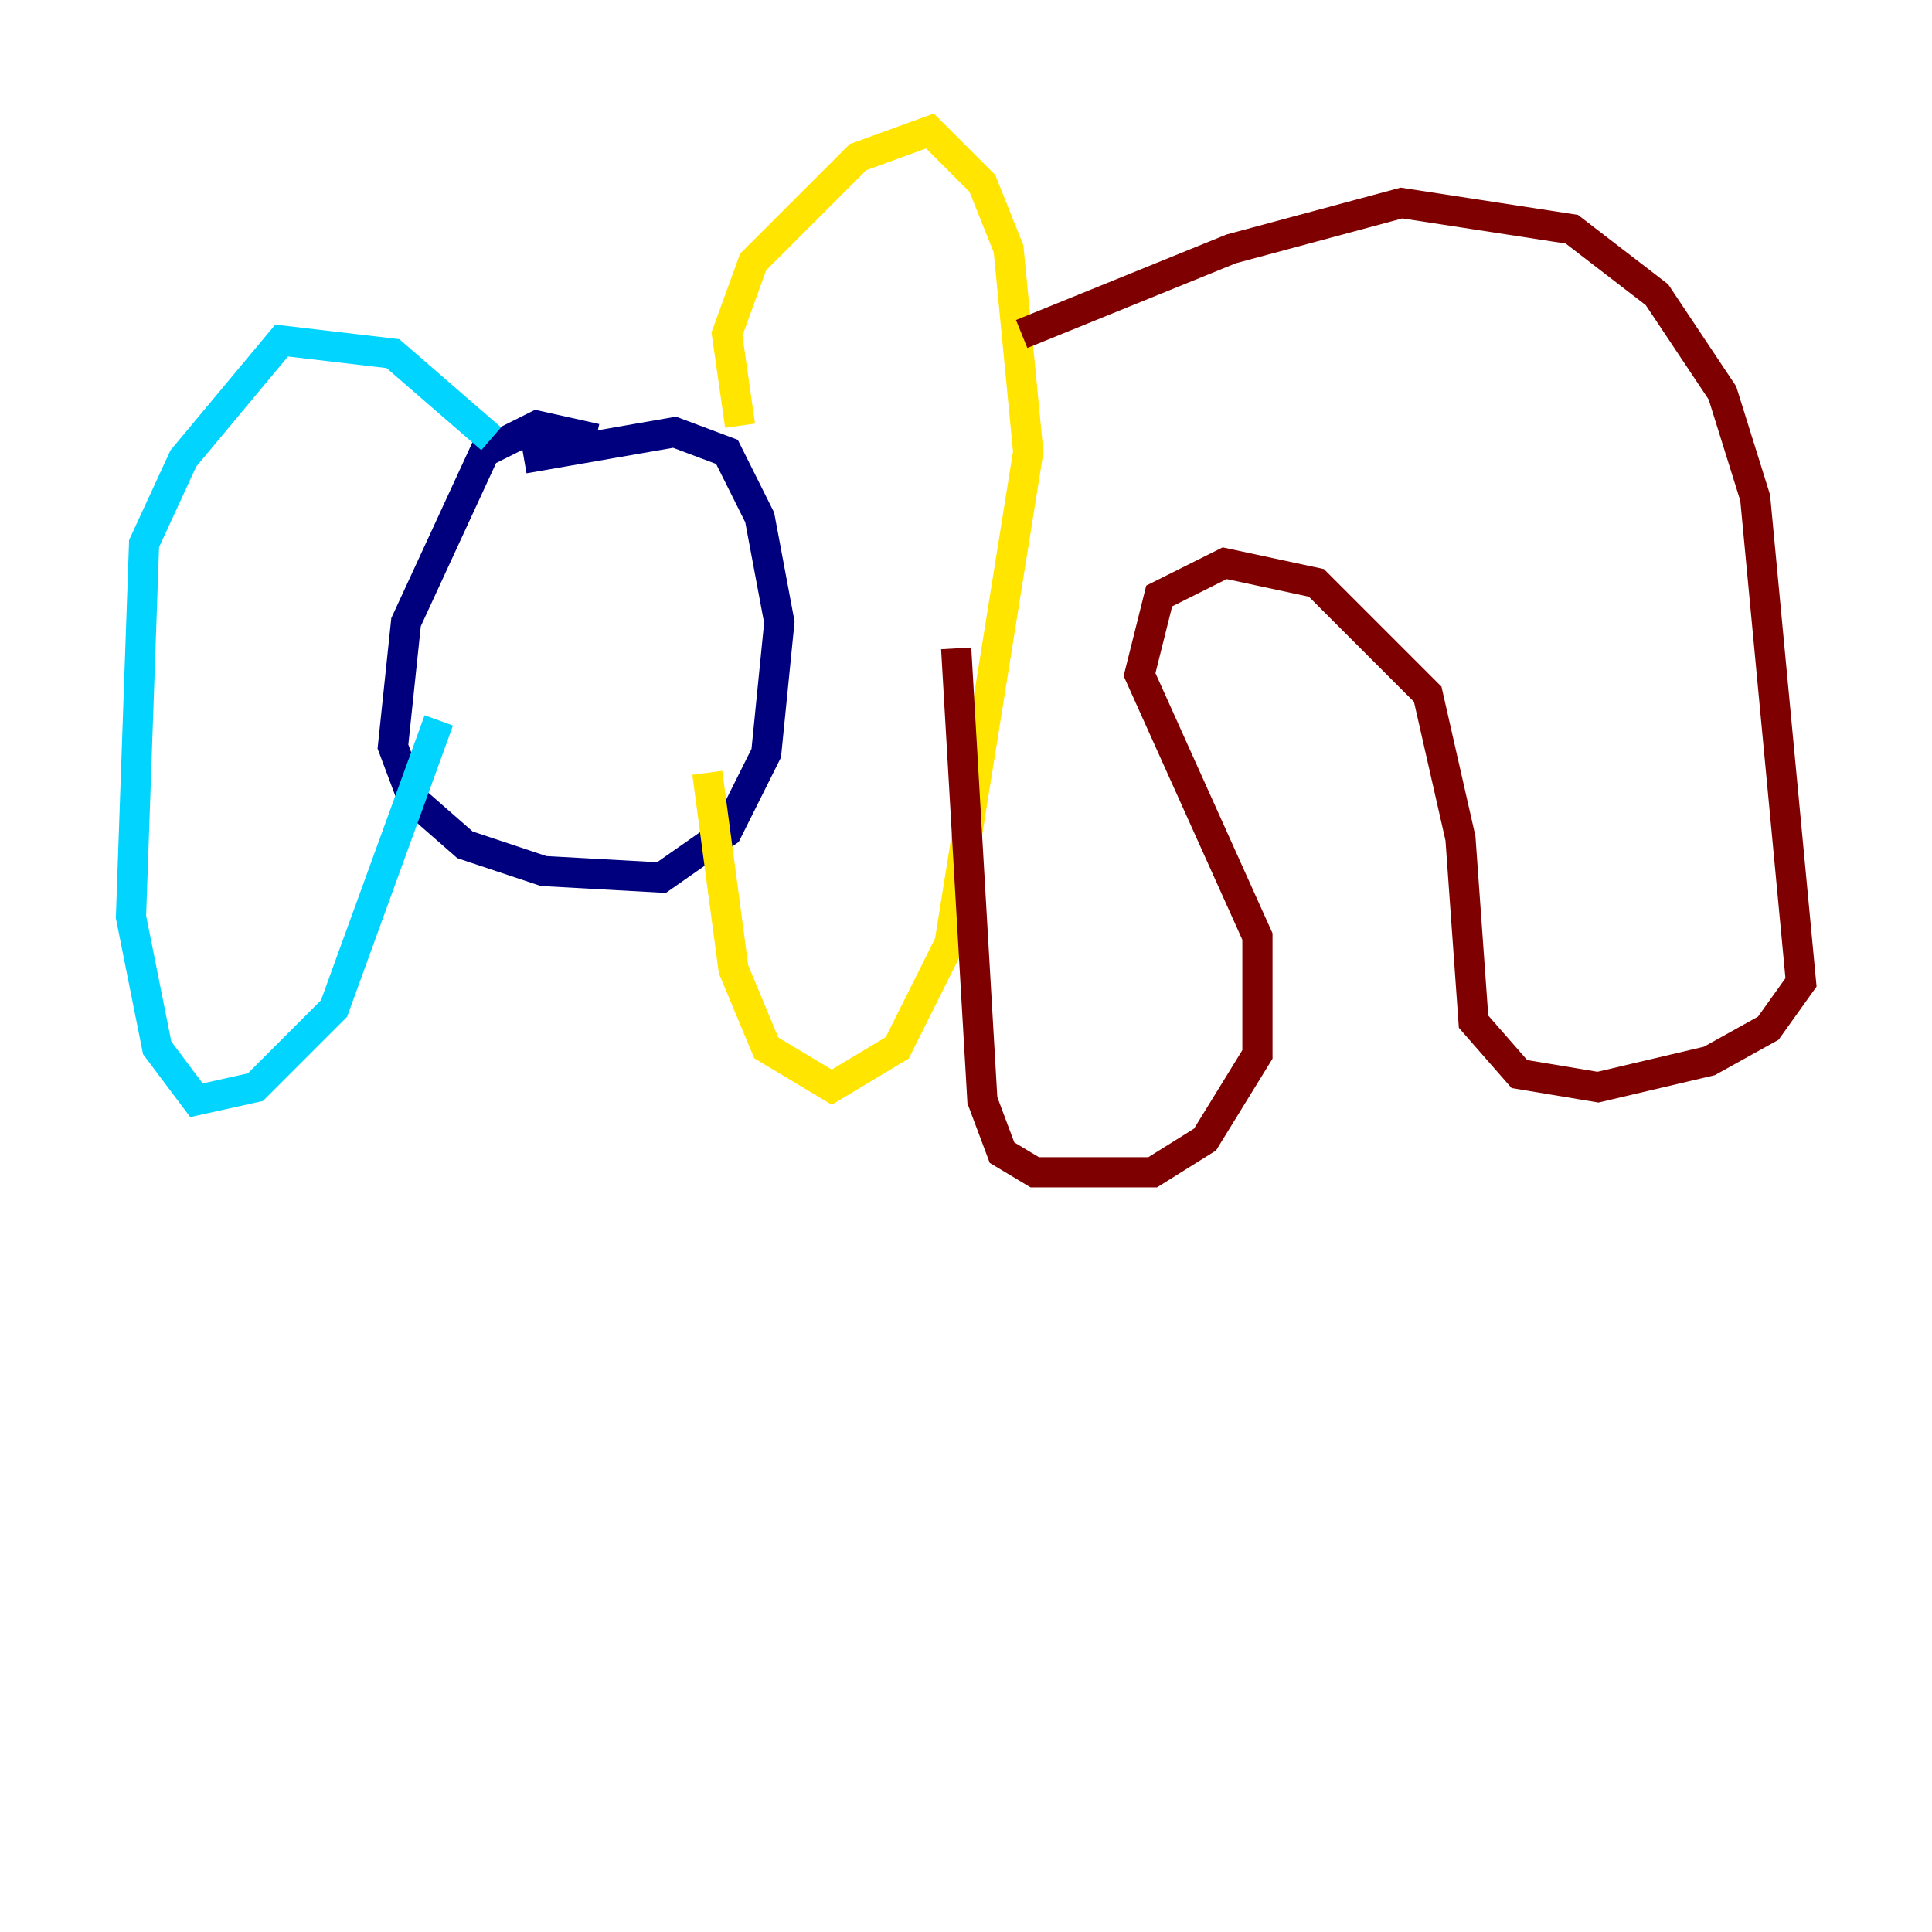 <?xml version="1.0" encoding="utf-8" ?>
<svg baseProfile="tiny" height="128" version="1.2" viewBox="0,0,128,128" width="128" xmlns="http://www.w3.org/2000/svg" xmlns:ev="http://www.w3.org/2001/xml-events" xmlns:xlink="http://www.w3.org/1999/xlink"><defs /><polyline fill="none" points="39.485,29.071 35.58,28.203 32.108,29.939 26.902,41.22 26.034,49.464 27.336,52.936 30.807,55.973 36.014,57.709 43.824,58.142 48.163,55.105 50.766,49.898 51.634,41.22 50.332,34.278 48.163,29.939 44.691,28.637 34.712,30.373" stroke="#00007f" stroke-width="2" /><polyline fill="none" points="32.542,29.071 26.034,23.43 18.658,22.563 12.149,30.373 9.546,36.014 8.678,60.746 10.414,69.424 13.017,72.895 16.922,72.027 22.129,66.82 29.071,47.729" stroke="#00d4ff" stroke-width="2" /><polyline fill="none" points="49.031,28.203 48.163,22.129 49.898,17.356 56.841,10.414 61.614,8.678 65.085,12.149 66.82,16.488 68.122,29.939 62.915,62.481 59.444,69.424 55.105,72.027 50.766,69.424 48.597,64.217 46.861,51.2" stroke="#ffe500" stroke-width="2" /><polyline fill="none" points="67.688,22.129 81.573,16.488 92.854,13.451 104.136,15.186 109.776,19.525 114.115,26.034 116.285,32.976 119.322,65.085 117.153,68.122 113.248,70.291 105.871,72.027 100.664,71.159 97.627,67.688 96.759,55.539 94.59,45.993 87.214,38.617 81.139,37.315 76.8,39.485 75.498,44.691 83.308,62.047 83.308,69.858 79.837,75.498 76.366,77.668 68.556,77.668 66.386,76.366 65.085,72.895 63.349,42.956" stroke="#7f0000" stroke-width="2" /></svg>